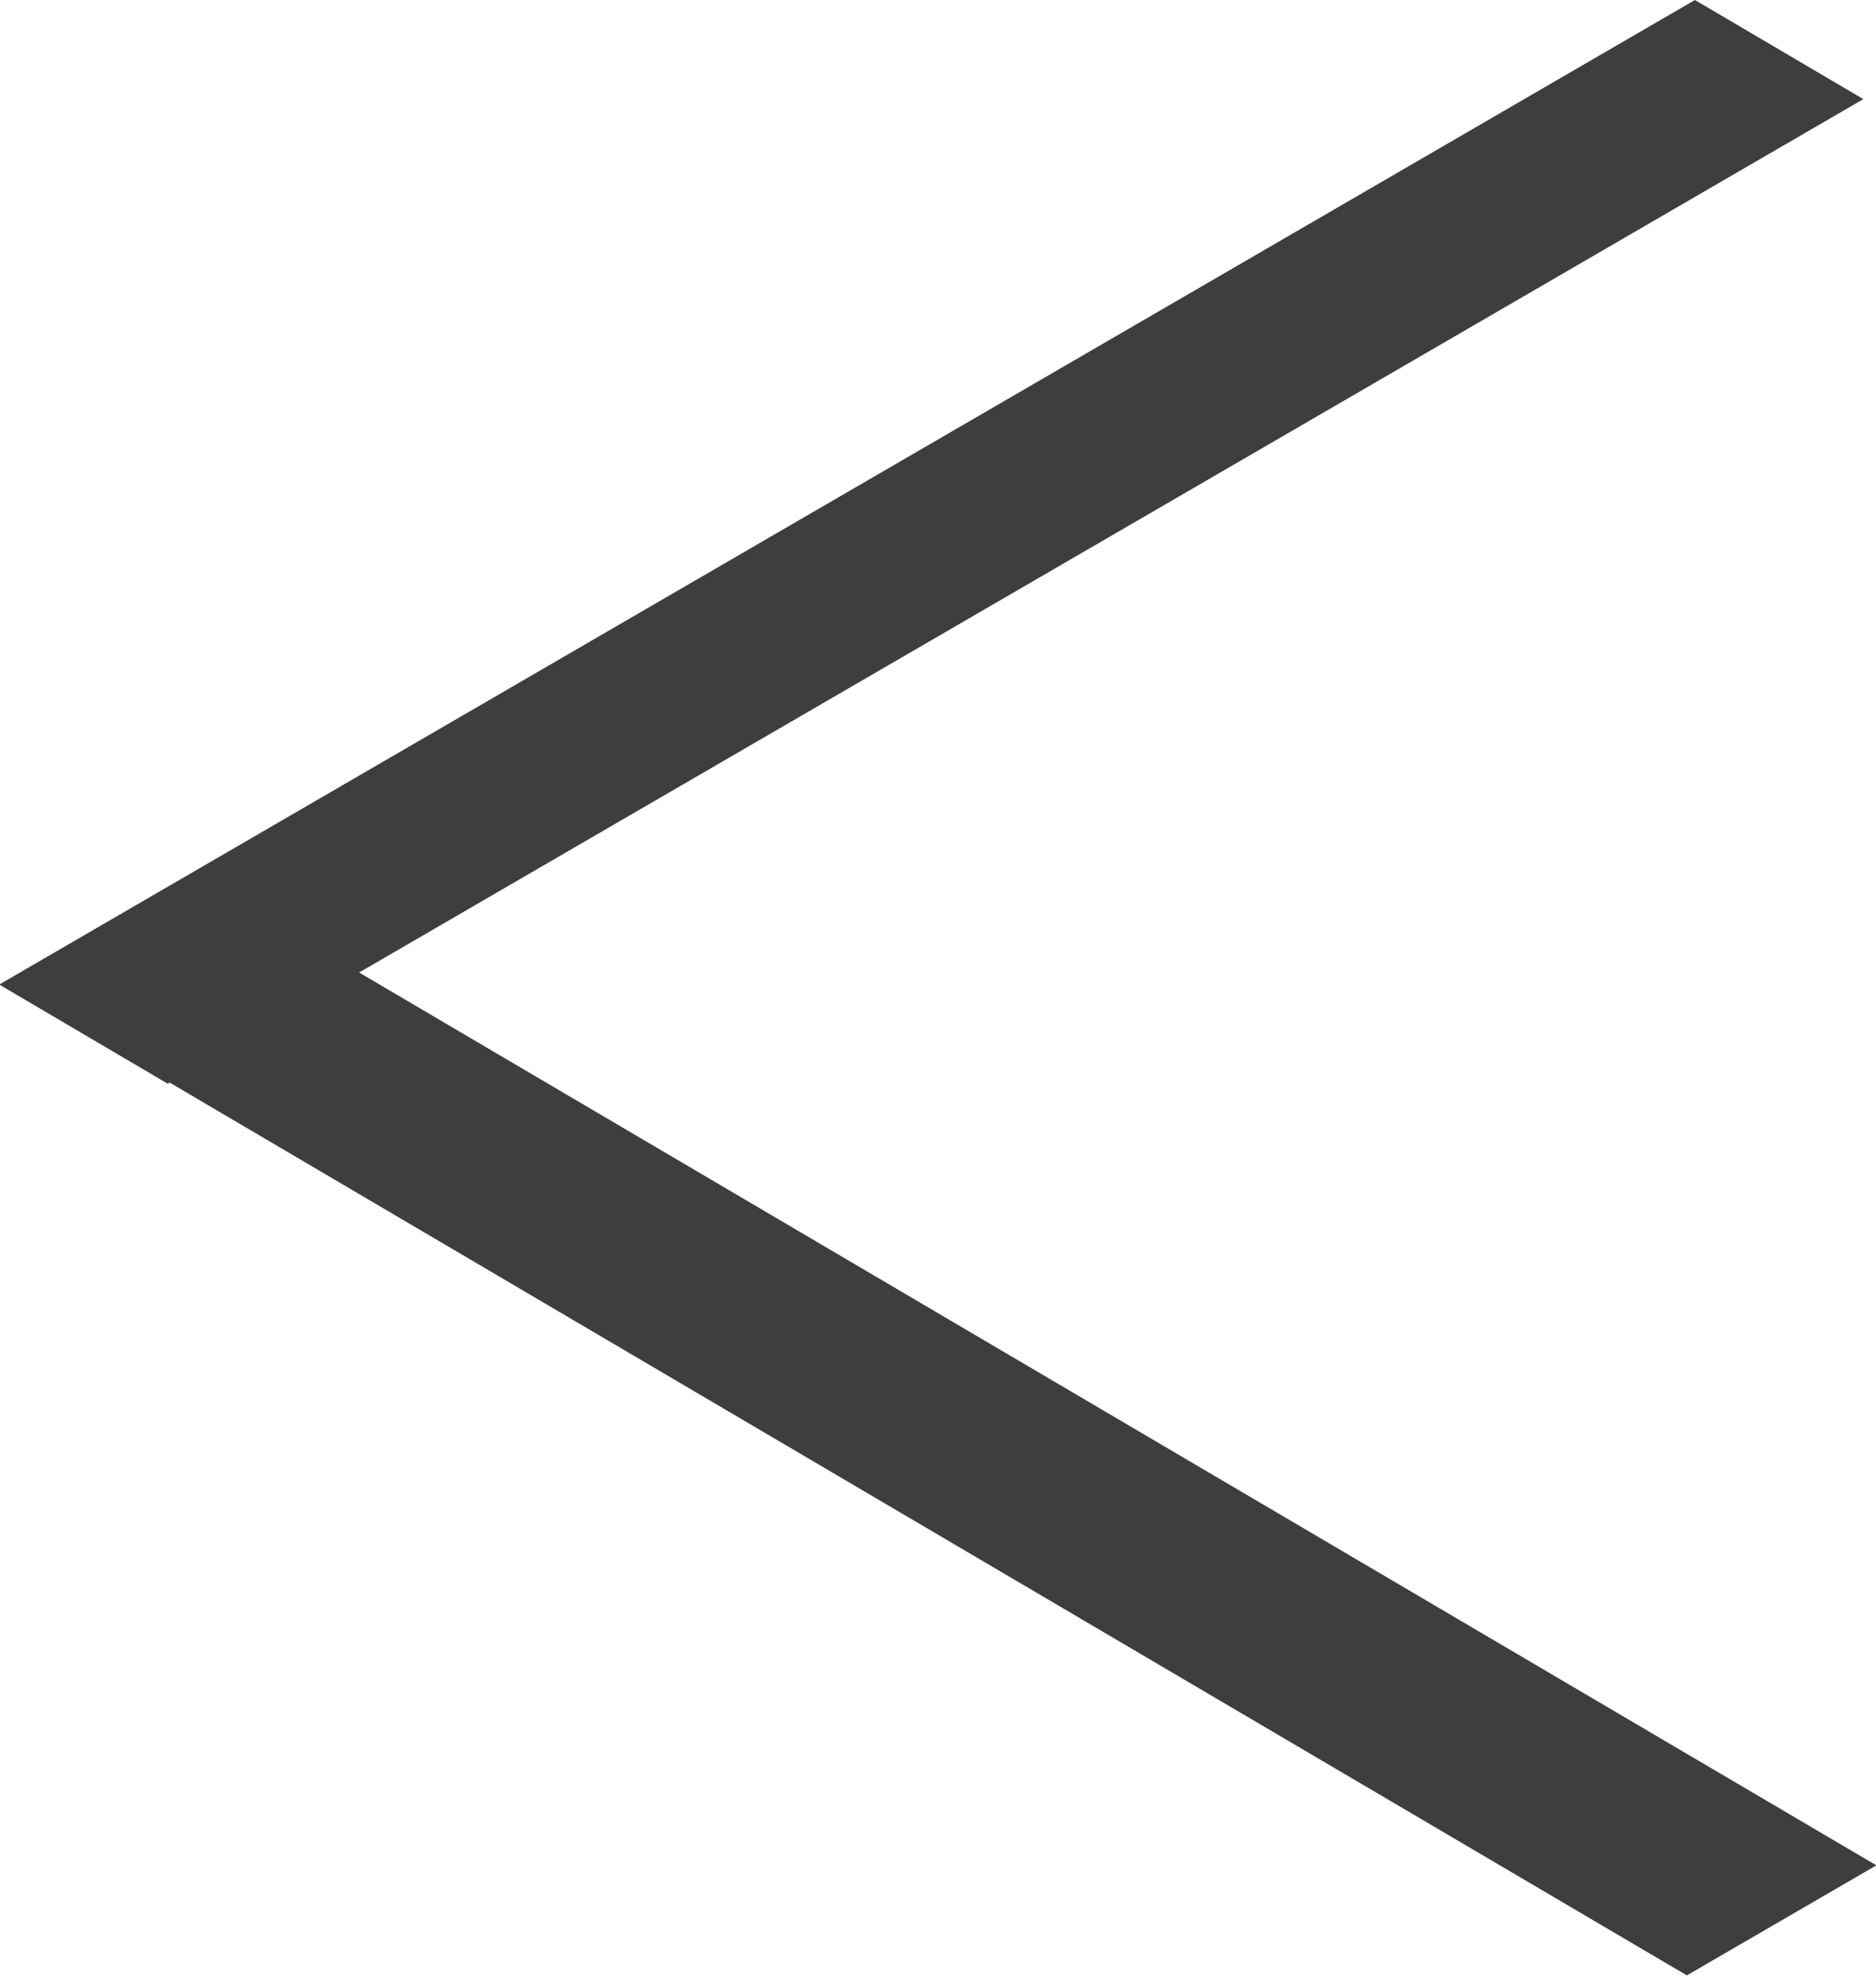 <svg width="19" height="20" viewBox="0 0 19 20" fill="none" xmlns="http://www.w3.org/2000/svg">
<rect width="1.979" height="19.854" transform="matrix(0.862 0.507 -0.865 0.502 17.166 0)" fill="#3E3E3E"/>
<rect width="2.219" height="19.793" transform="matrix(0.865 -0.502 0.862 0.507 0.023 9.962)" fill="#3E3E3E"/>
</svg>
